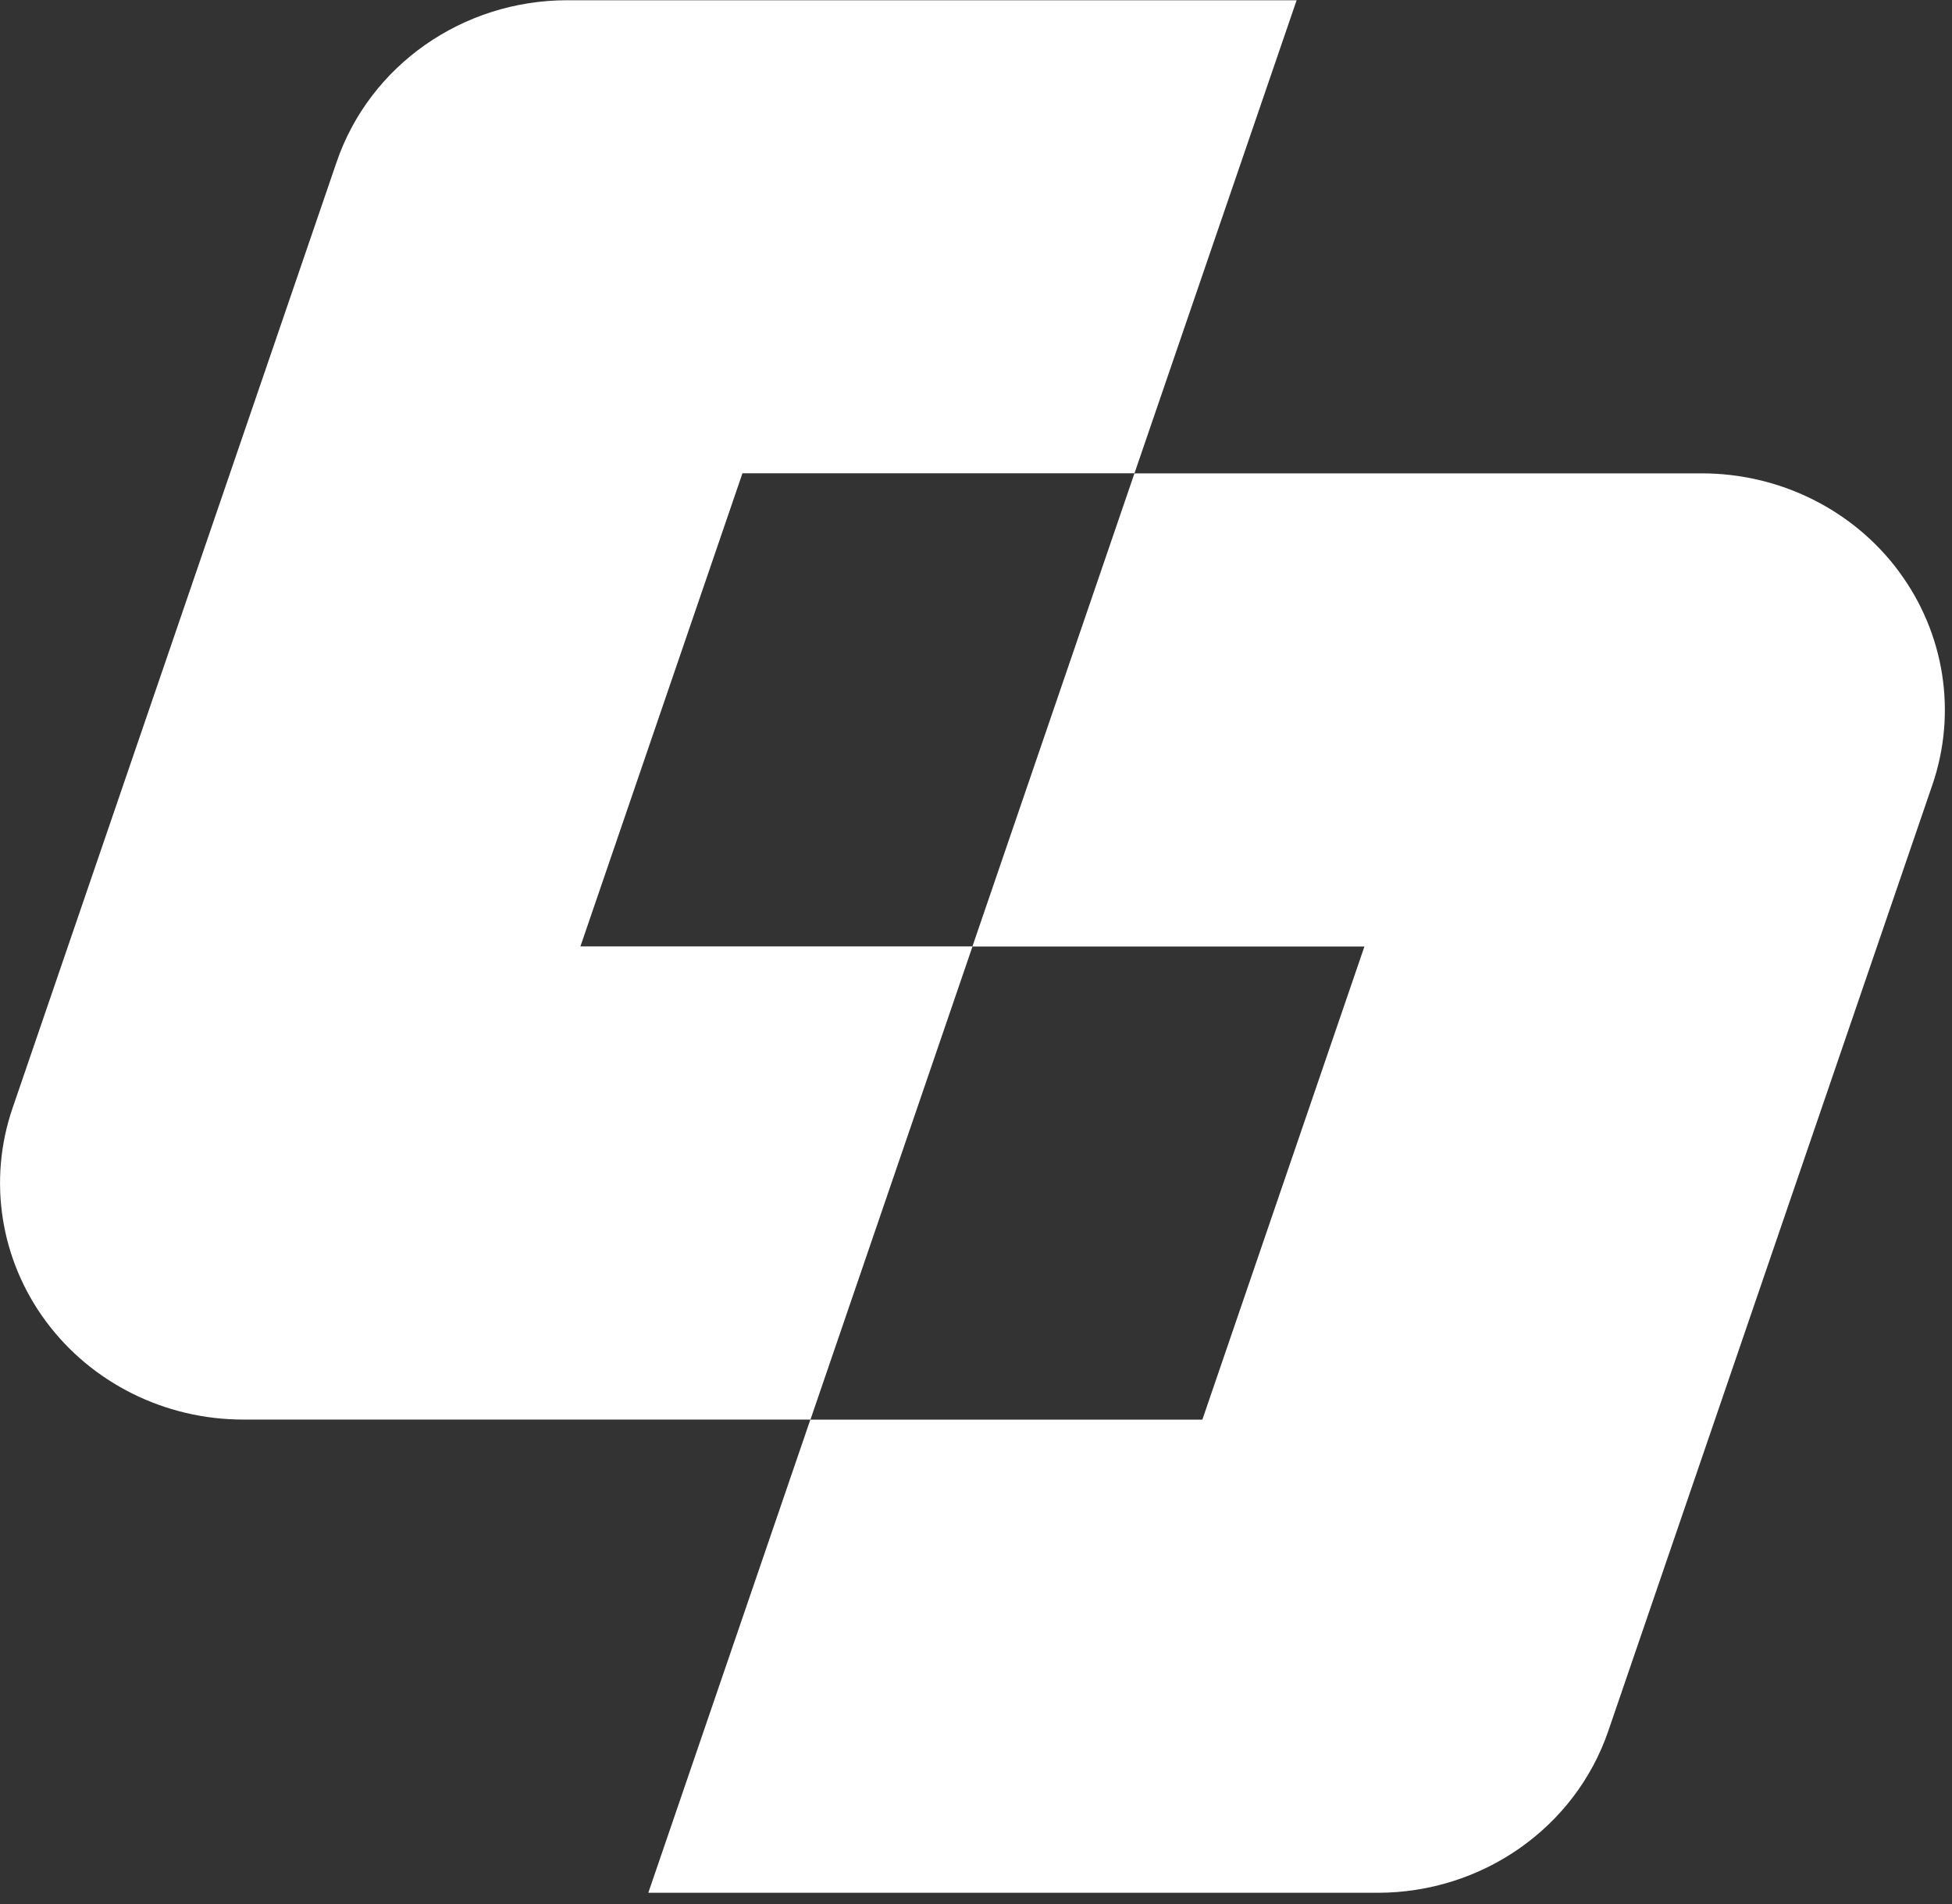 <svg width="82" height="80" viewBox="0 0 82 80" fill="none" xmlns="http://www.w3.org/2000/svg">
<rect x="0" y="0" width="82" height="80" fill="#333333" stroke="none"/>
<path d="M34.042 39.765H24.382L31.189 19.886H47.657L54.469 0.01H23.831C19.436 0.01 15.532 2.746 14.141 6.807L0.526 46.562C-0.512 49.593 0.009 52.926 1.93 55.519C3.85 58.111 6.93 59.645 10.216 59.645H34.046L40.854 39.765H34.046H34.042Z" fill="white"/>
<path d="M79.773 24.015C77.852 21.422 74.772 19.889 71.486 19.889H47.656L40.849 39.768H57.317L50.509 59.648H34.041L27.234 79.528H57.871C62.267 79.528 66.17 76.792 67.561 72.731L81.176 32.976C82.214 29.945 81.693 26.612 79.773 24.019V24.015Z" fill="white"/>
</svg>
